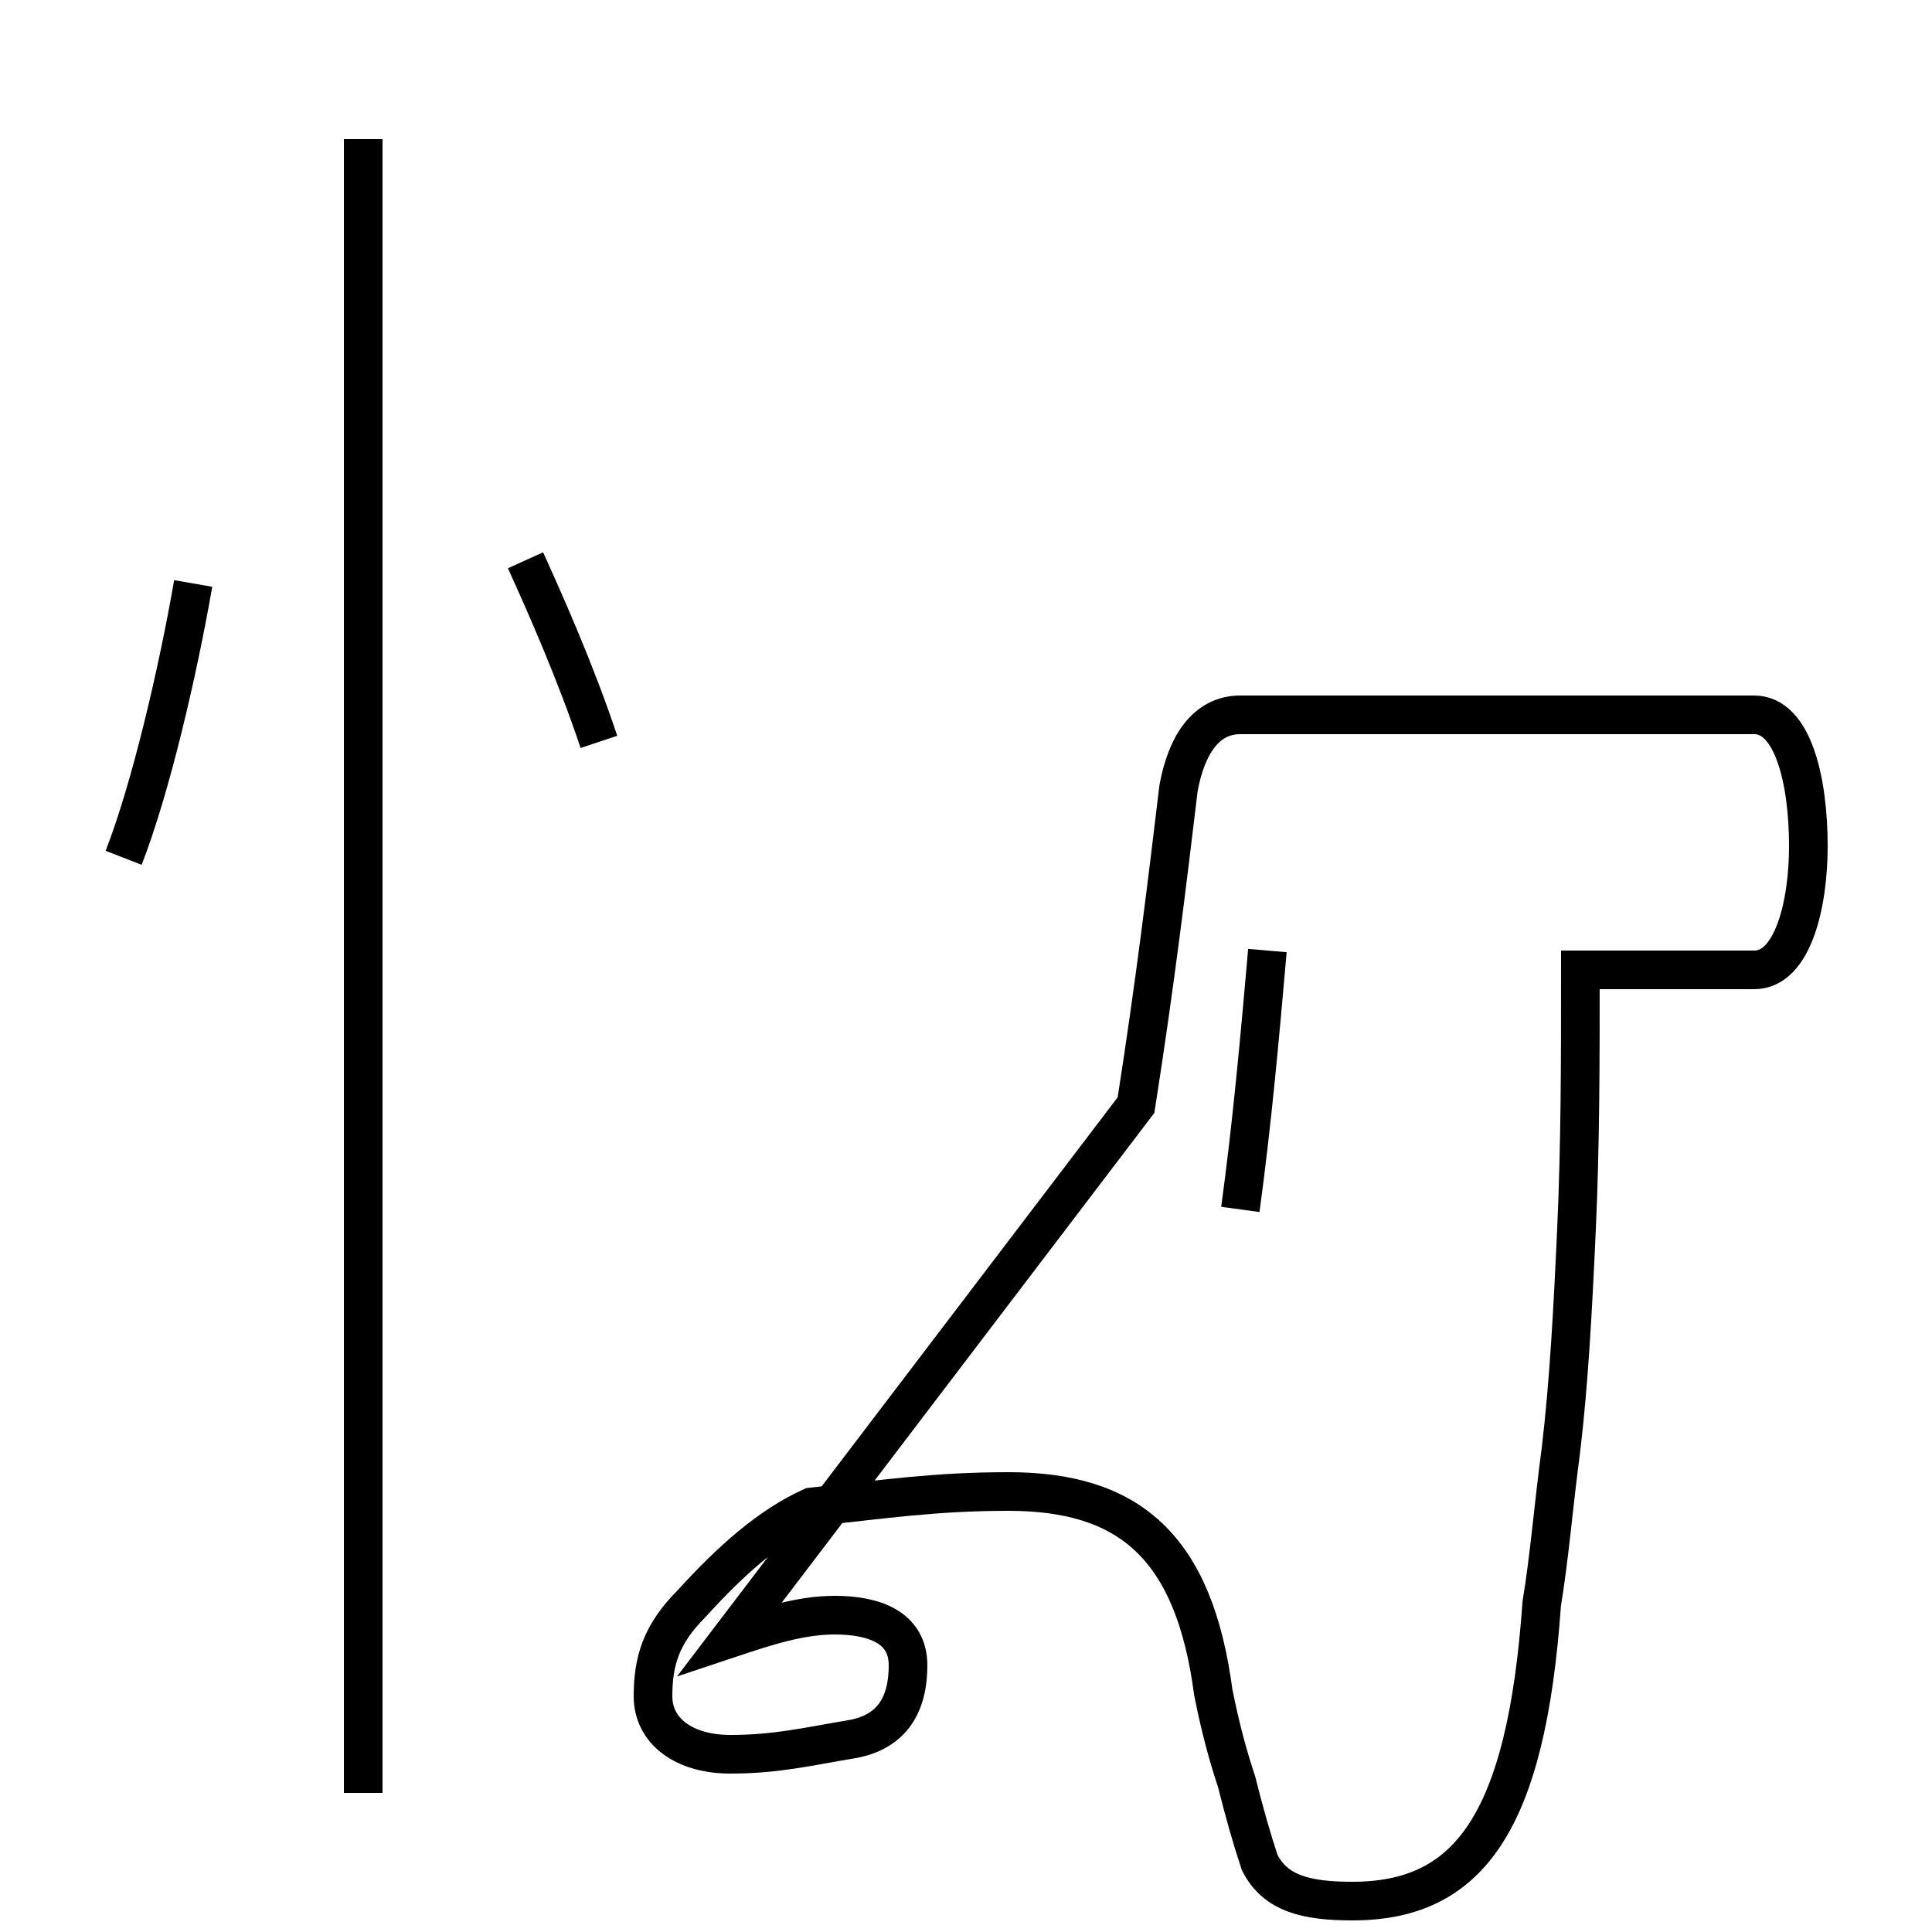 <?xml version='1.0' encoding='utf8'?>
<svg viewBox="0.0 -44.0 50.0 50.0" version="1.1" xmlns="http://www.w3.org/2000/svg">
<rect x="0.0" y="-44.0" width="50.0" height="50.0" fill="#808080" stroke="none"/>
<rect x="-1000" y="-1000" width="2000" height="2000" stroke="white" fill="white"/>
<g style="fill:none; stroke:#000000;  stroke-width:1">
<path d="M 3.2 21.8 C 3.9 23.6 4.6 26.6 5.0 28.9 M 9.4 -2.4 L 9.4 40.4 M 15.5 24.8 C 14.9 26.6 14.1 28.4 13.6 29.5 M 18.9 1.6 C 19.8 1.9 20.7 2.2 21.6 2.2 C 22.6 2.2 23.5 1.9 23.5 0.9 C 23.5 -0.1 23.1 -0.8 22.1 -1.0 C 20.9 -1.2 20.1 -1.4 18.9 -1.4 C 17.7 -1.4 16.9 -0.8 16.9 0.1 C 16.9 1.0 17.1 1.7 17.9 2.5 C 18.9 3.6 19.9 4.5 21.0 5.0 C 22.9 5.2 24.2 5.4 26.1 5.4 C 29.2 5.4 30.9 4.0 31.4 0.2 C 31.6 -0.8 31.8 -1.5 32.0 -2.1 C 32.2 -2.9 32.4 -3.6 32.6 -4.2 C 33.0 -5.0 33.8 -5.2 35.0 -5.2 C 38.0 -5.2 39.5 -3.2 39.9 2.5 C 40.1 3.7 40.2 5.0 40.4 6.5 C 40.6 8.2 40.7 10.0 40.8 12.2 C 40.9 14.4 40.9 16.6 40.9 18.9 L 45.4 18.9 C 46.4 18.9 46.8 20.6 46.8 22.1 C 46.8 23.8 46.4 25.5 45.4 25.5 L 32.1 25.5 C 31.2 25.5 30.7 24.7 30.5 23.6 C 30.2 21.1 29.9 18.6 29.4 15.4 Z M 32.1 12.7 C 32.4 14.9 32.6 17.1 32.8 19.4 " transform="scale(1, -1)" />
</g>
</svg>